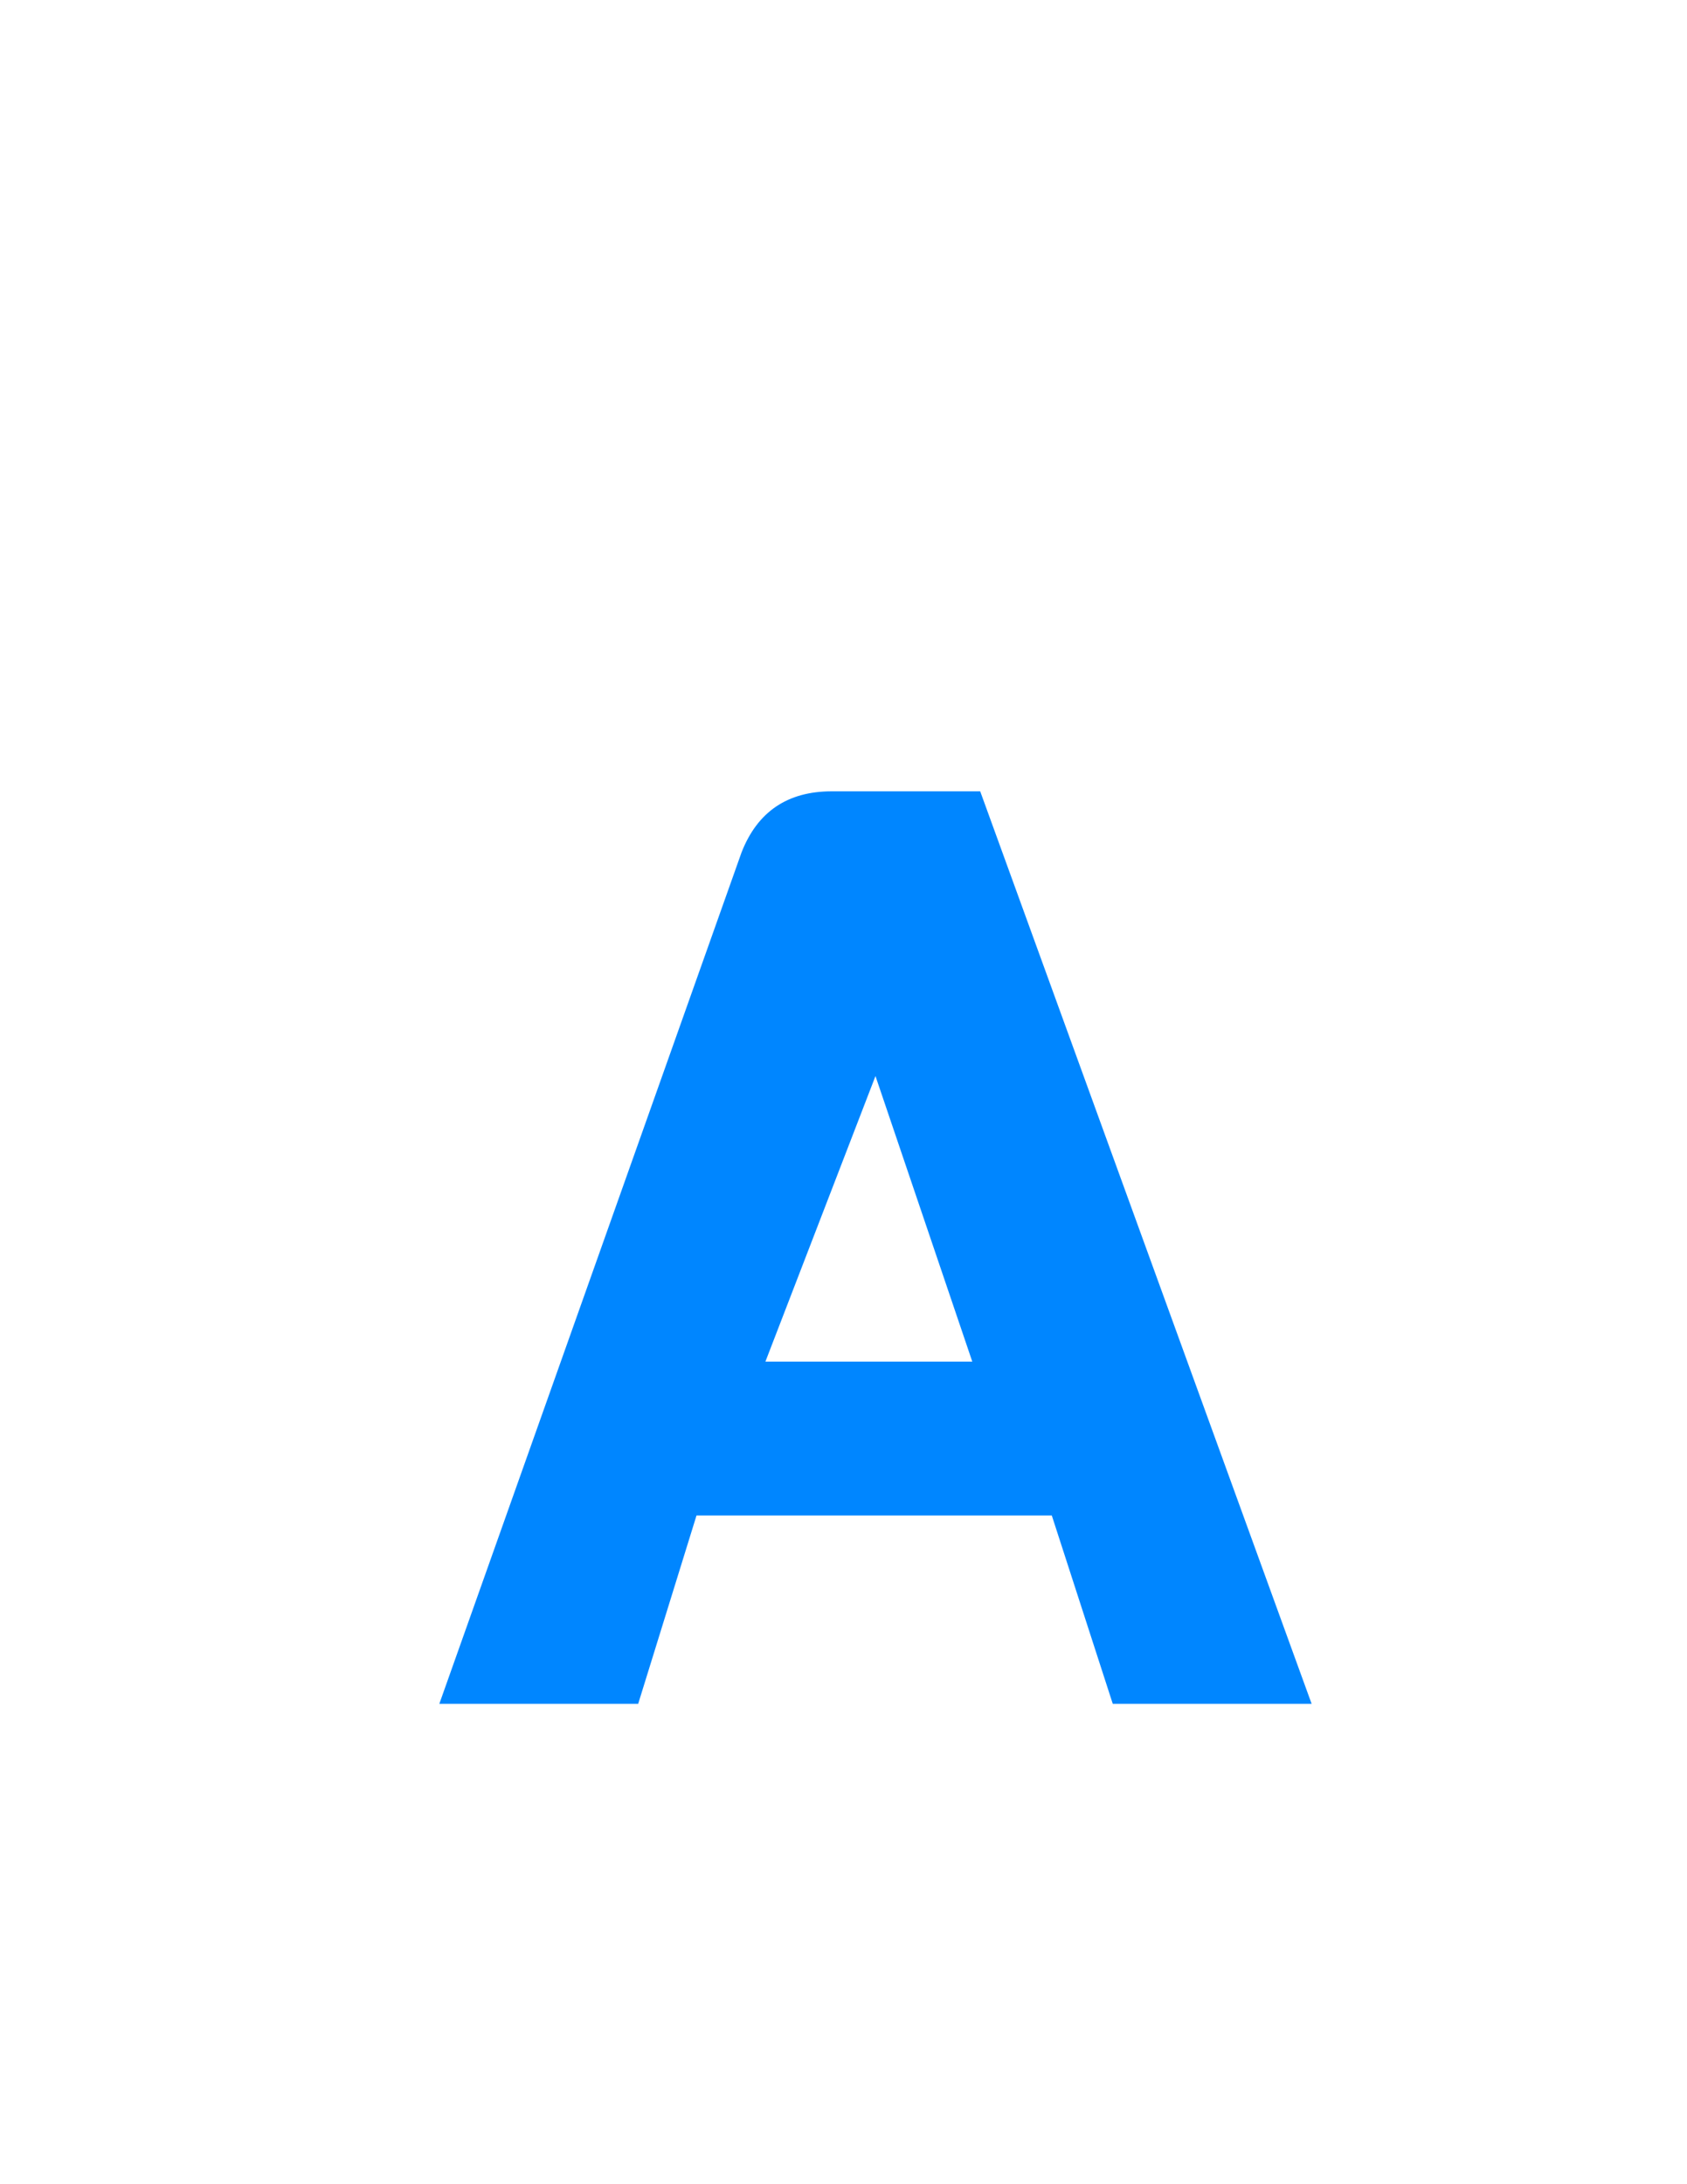 <?xml version="1.0" encoding="utf-8"?>
<!-- Generator: Adobe Illustrator 15.0.0, SVG Export Plug-In . SVG Version: 6.00 Build 0)  -->
<!DOCTYPE svg PUBLIC "-//W3C//DTD SVG 1.1//EN" "http://www.w3.org/Graphics/SVG/1.1/DTD/svg11.dtd">
<svg version="1.1" id="Layer_1" xmlns="http://www.w3.org/2000/svg" xmlns:xlink="http://www.w3.org/1999/xlink" x="0px" y="0px"
	 width="612px" height="792px" viewBox="0 0 612 792" enable-background="new 0 0 612 792" xml:space="preserve">
<g id="bg">
</g>
<g id="Layer_1_1_">
	<g>
		<path fill="#0086FF" d="M301.728,286.938h53.863L475.82,617.803h-72.14l-22.118-68.289H252.678l-21.161,68.289h-72.137
			l109.646-308.744C274.799,294.318,285.697,286.938,301.728,286.938 M317.599,390.182L277.67,493.729h14.082h60.969
			L317.599,390.182z"/>
	</g>
</g>
</svg>

